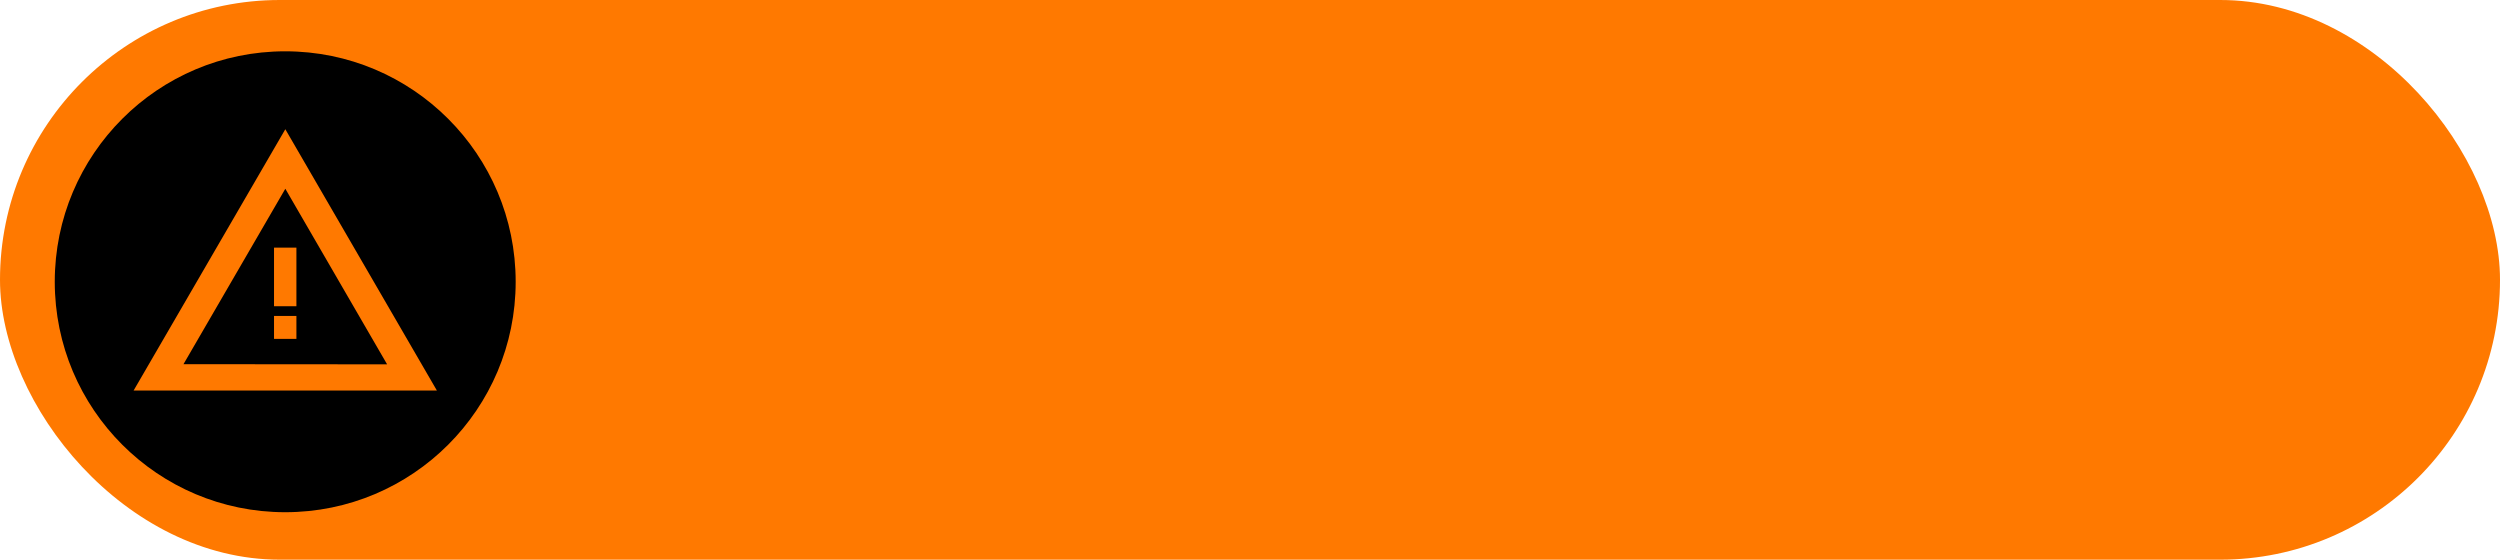 <svg xmlns="http://www.w3.org/2000/svg" viewBox="0 0 455.62 102"><defs><style>.cls-1{fill:#ff7900;}</style></defs><g id="Layer_2" data-name="Layer 2"><g id="Layer_1-2" data-name="Layer 1"><rect class="cls-1" width="455.62" height="102" rx="51"/><circle cx="51.98" cy="51.35" r="42"/><path class="cls-1" d="M24.35,71.17H79.62L52,23.55Zm9.09-4.8L52,34.4l18.55,32Z"/><rect class="cls-1" x="49.94" y="45.13" width="4.08" height="10.68"/><rect class="cls-1" x="49.94" y="57.58" width="4.08" height="4.18"/></g></g></svg>
